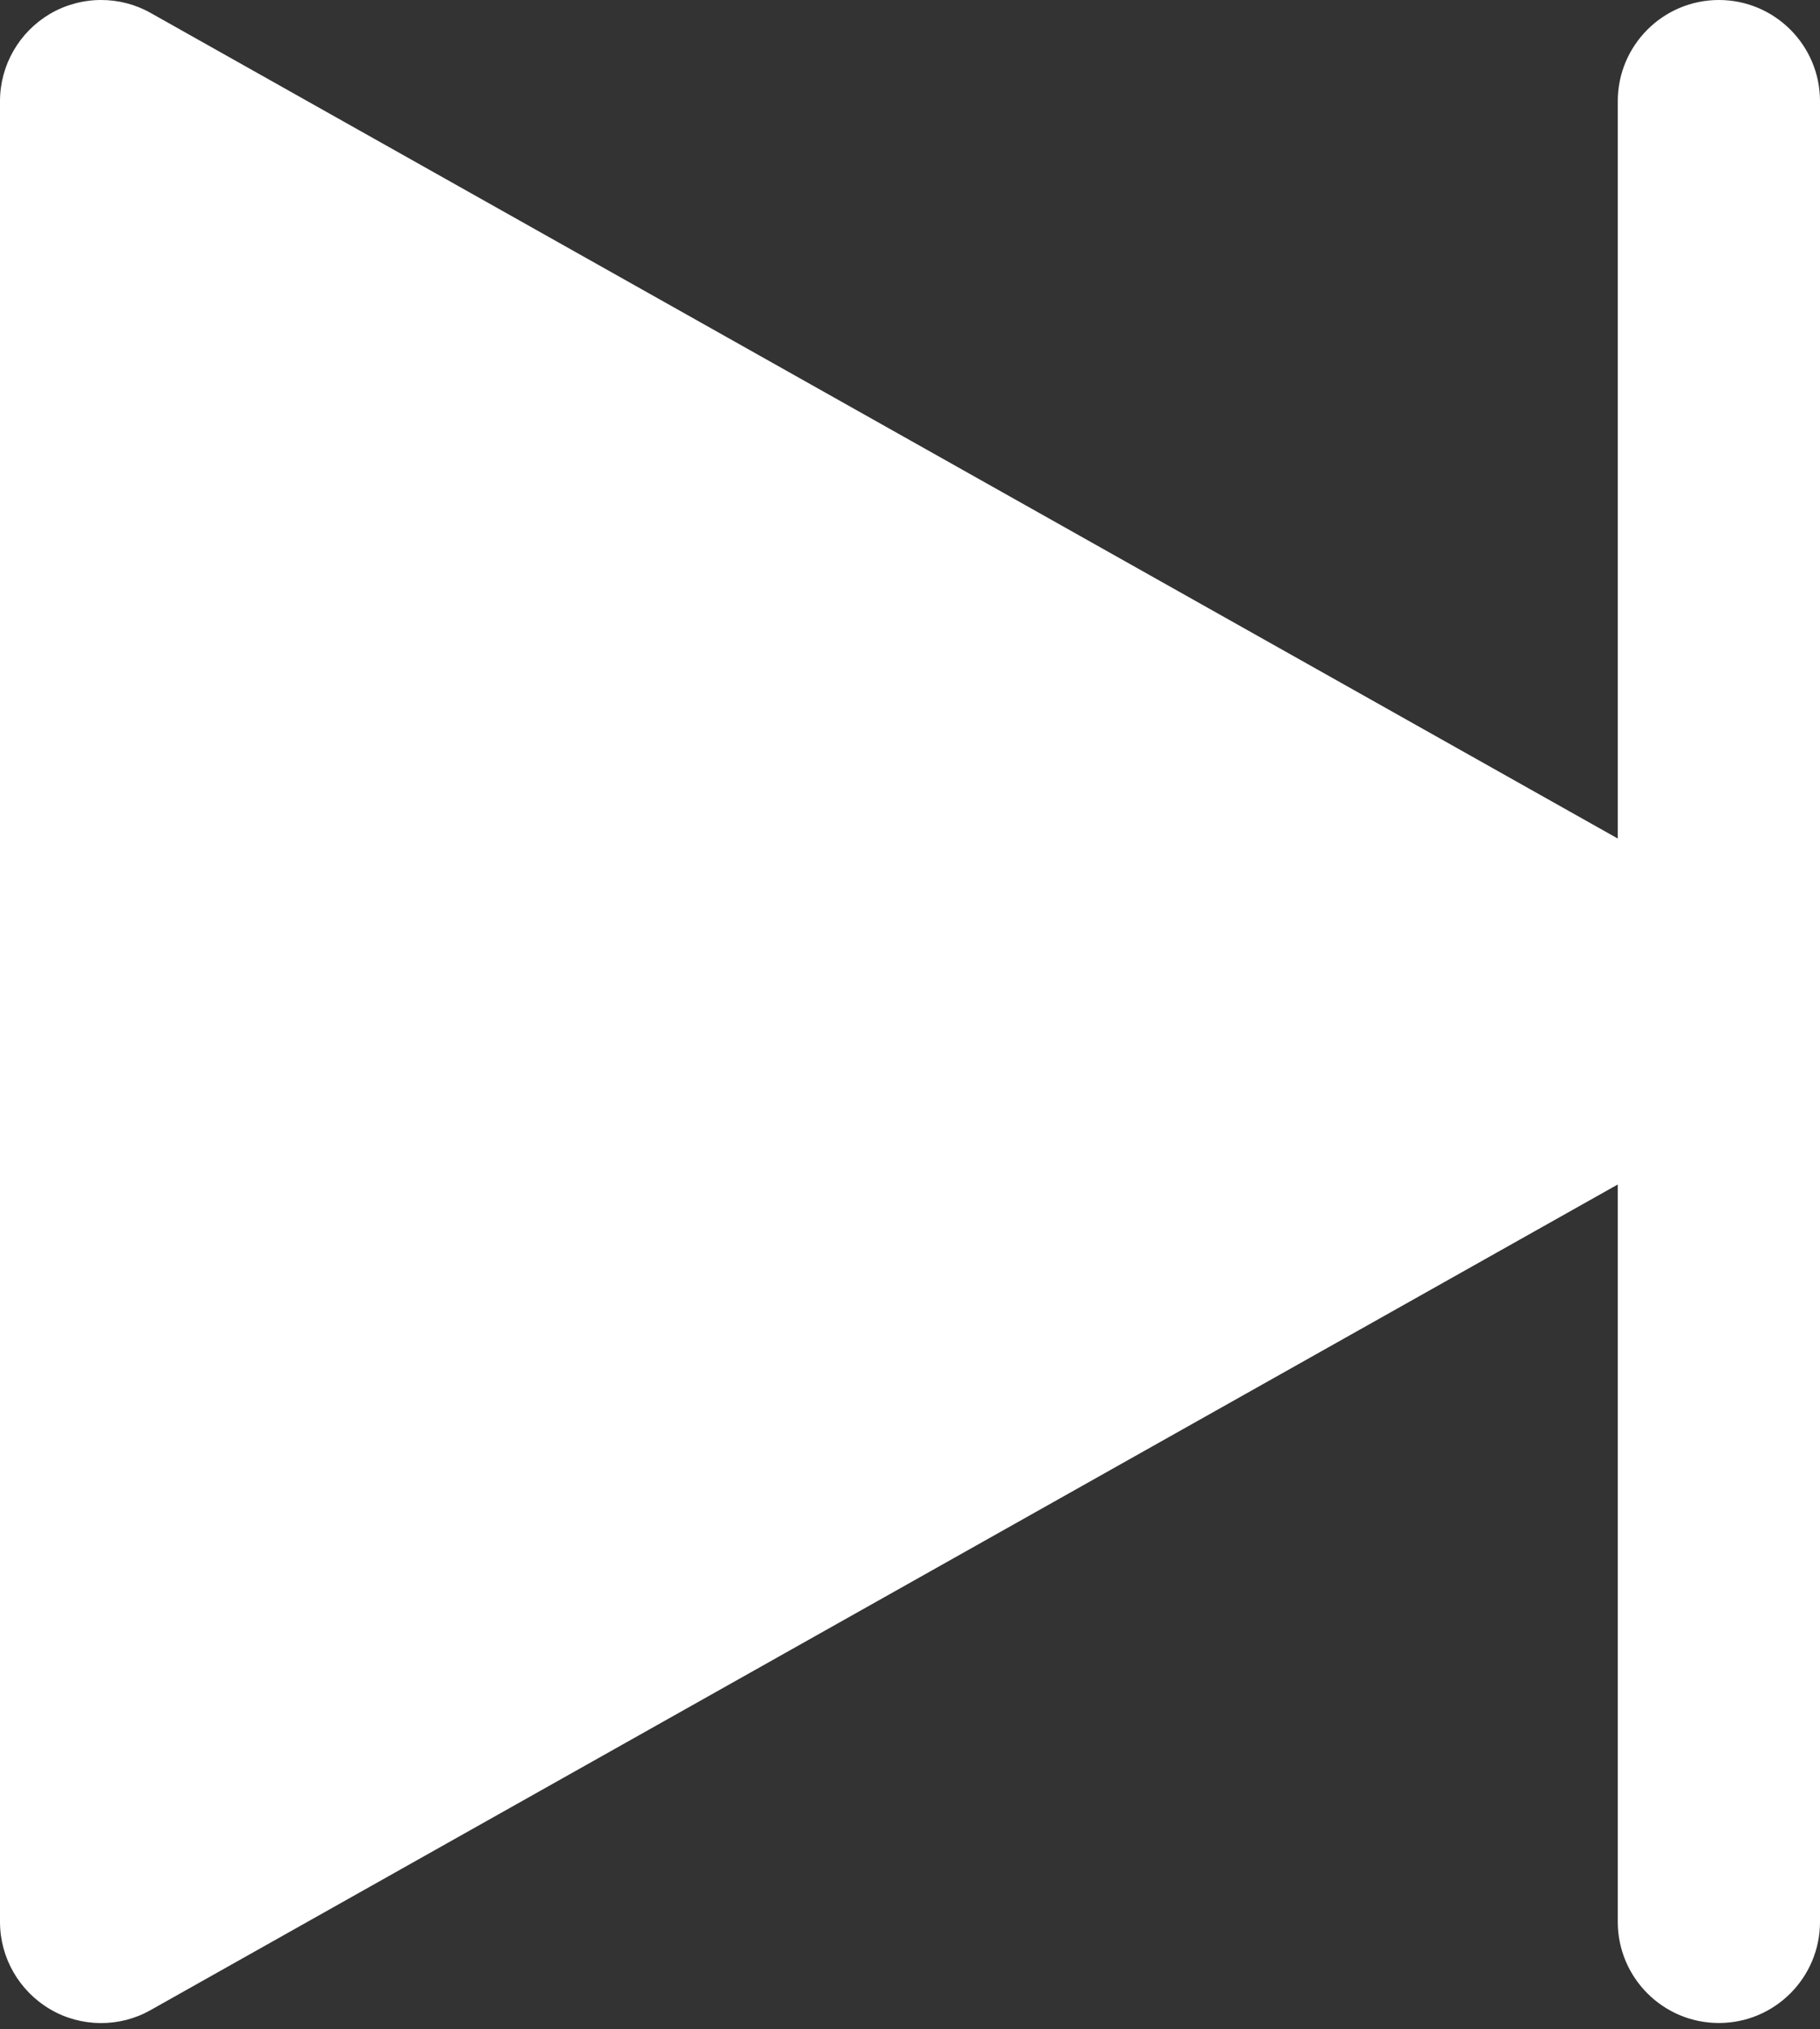 <svg width="288" height="321" viewBox="0 0 288 321" fill="none" xmlns="http://www.w3.org/2000/svg">
<rect x="0" y="0" width="288" height="321" fill="#333333" stroke="none"/>
<path d="M272 320C263.168 320 256 312.832 256 304V187.36L23.84 317.952C18.944 320.736 12.832 320.704 7.936 317.824C3.04 314.944 0 309.696 0 304L0 16C0 10.304 3.04 5.056 7.936 2.176C10.4 0.736 13.216 3.05176e-05 16 3.05176e-05C18.72 3.05176e-05 21.408 0.672 23.84 2.048L256 132.64V16C256 7.168 263.168 3.05176e-05 272 3.05176e-05C280.832 3.05176e-05 288 7.168 288 16L288 304C288 312.832 280.832 320 272 320Z" fill="white"/>
</svg>
